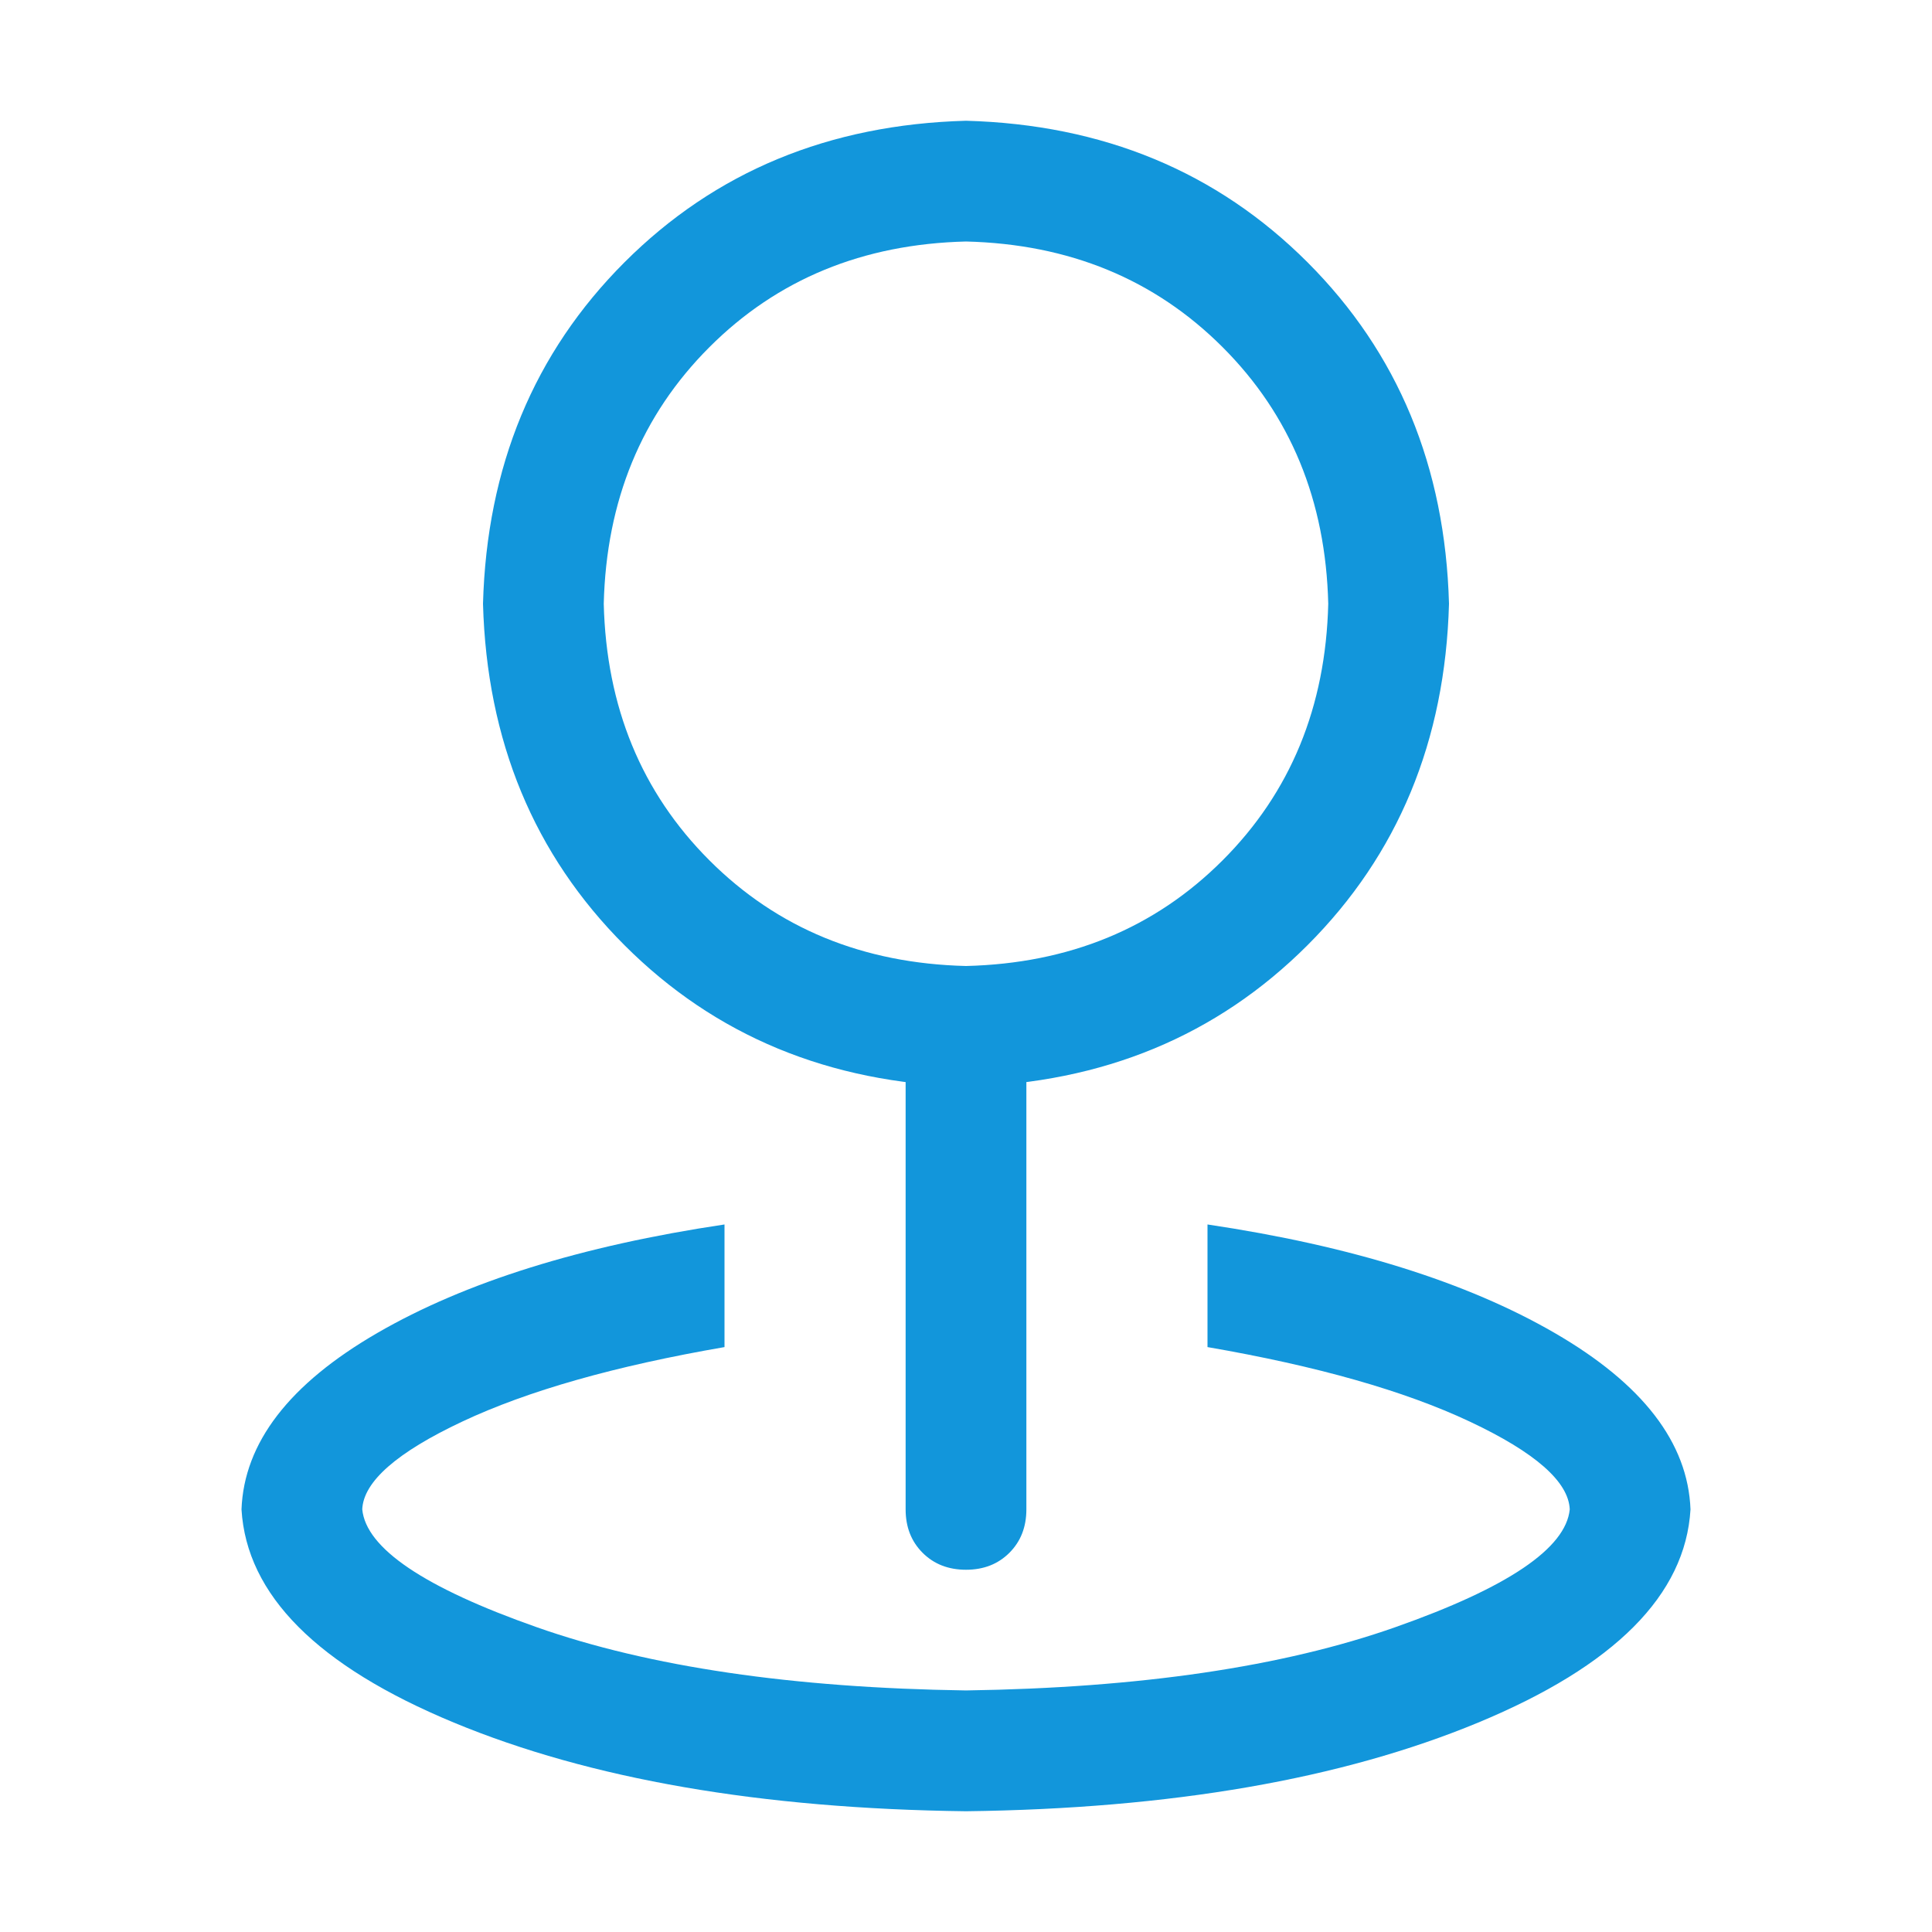 <?xml version="1.0" standalone="no"?><!DOCTYPE svg PUBLIC "-//W3C//DTD SVG 1.1//EN" "http://www.w3.org/Graphics/SVG/1.1/DTD/svg11.dtd"><svg class="icon" width="200px" height="200.00px" viewBox="0 0 1024 1024" version="1.1" xmlns="http://www.w3.org/2000/svg"><path fill="#1296db" d="M512 512q82.016-2.016 136-56T704 320q-2.016-82.016-56-136T512 128q-82.016 2.016-136 56T320 320q2.016 82.016 56 136T512 512z m0 64q-108.992-3.008-180.992-75.008T256 320q3.008-108.992 75.008-180.992T512 64q108.992 3.008 180.992 75.008T768 320q-3.008 108.992-75.008 180.992T512 576z m0-64q14.016 0 23.008 8.992T544 544v256q0 14.016-8.992 23.008T512 832t-23.008-8.992T480 800v-256q0-14.016 8.992-23.008T512 512z m-128 136.992v64.992q-87.008 15.008-139.008 39.488T192 799.968q3.008 31.008 92.512 62.496T512 895.968q138.016-2.016 227.488-33.504T832 799.968q-0.992-22.016-52.992-46.496T640 713.984v-64.992q114.016 16.992 184 57.504T896 800q-4 68-112.512 112.992T512 960q-163.008-2.016-271.488-47.008T128 800q2.016-52.992 72-93.504T384 648.992z" /></svg>